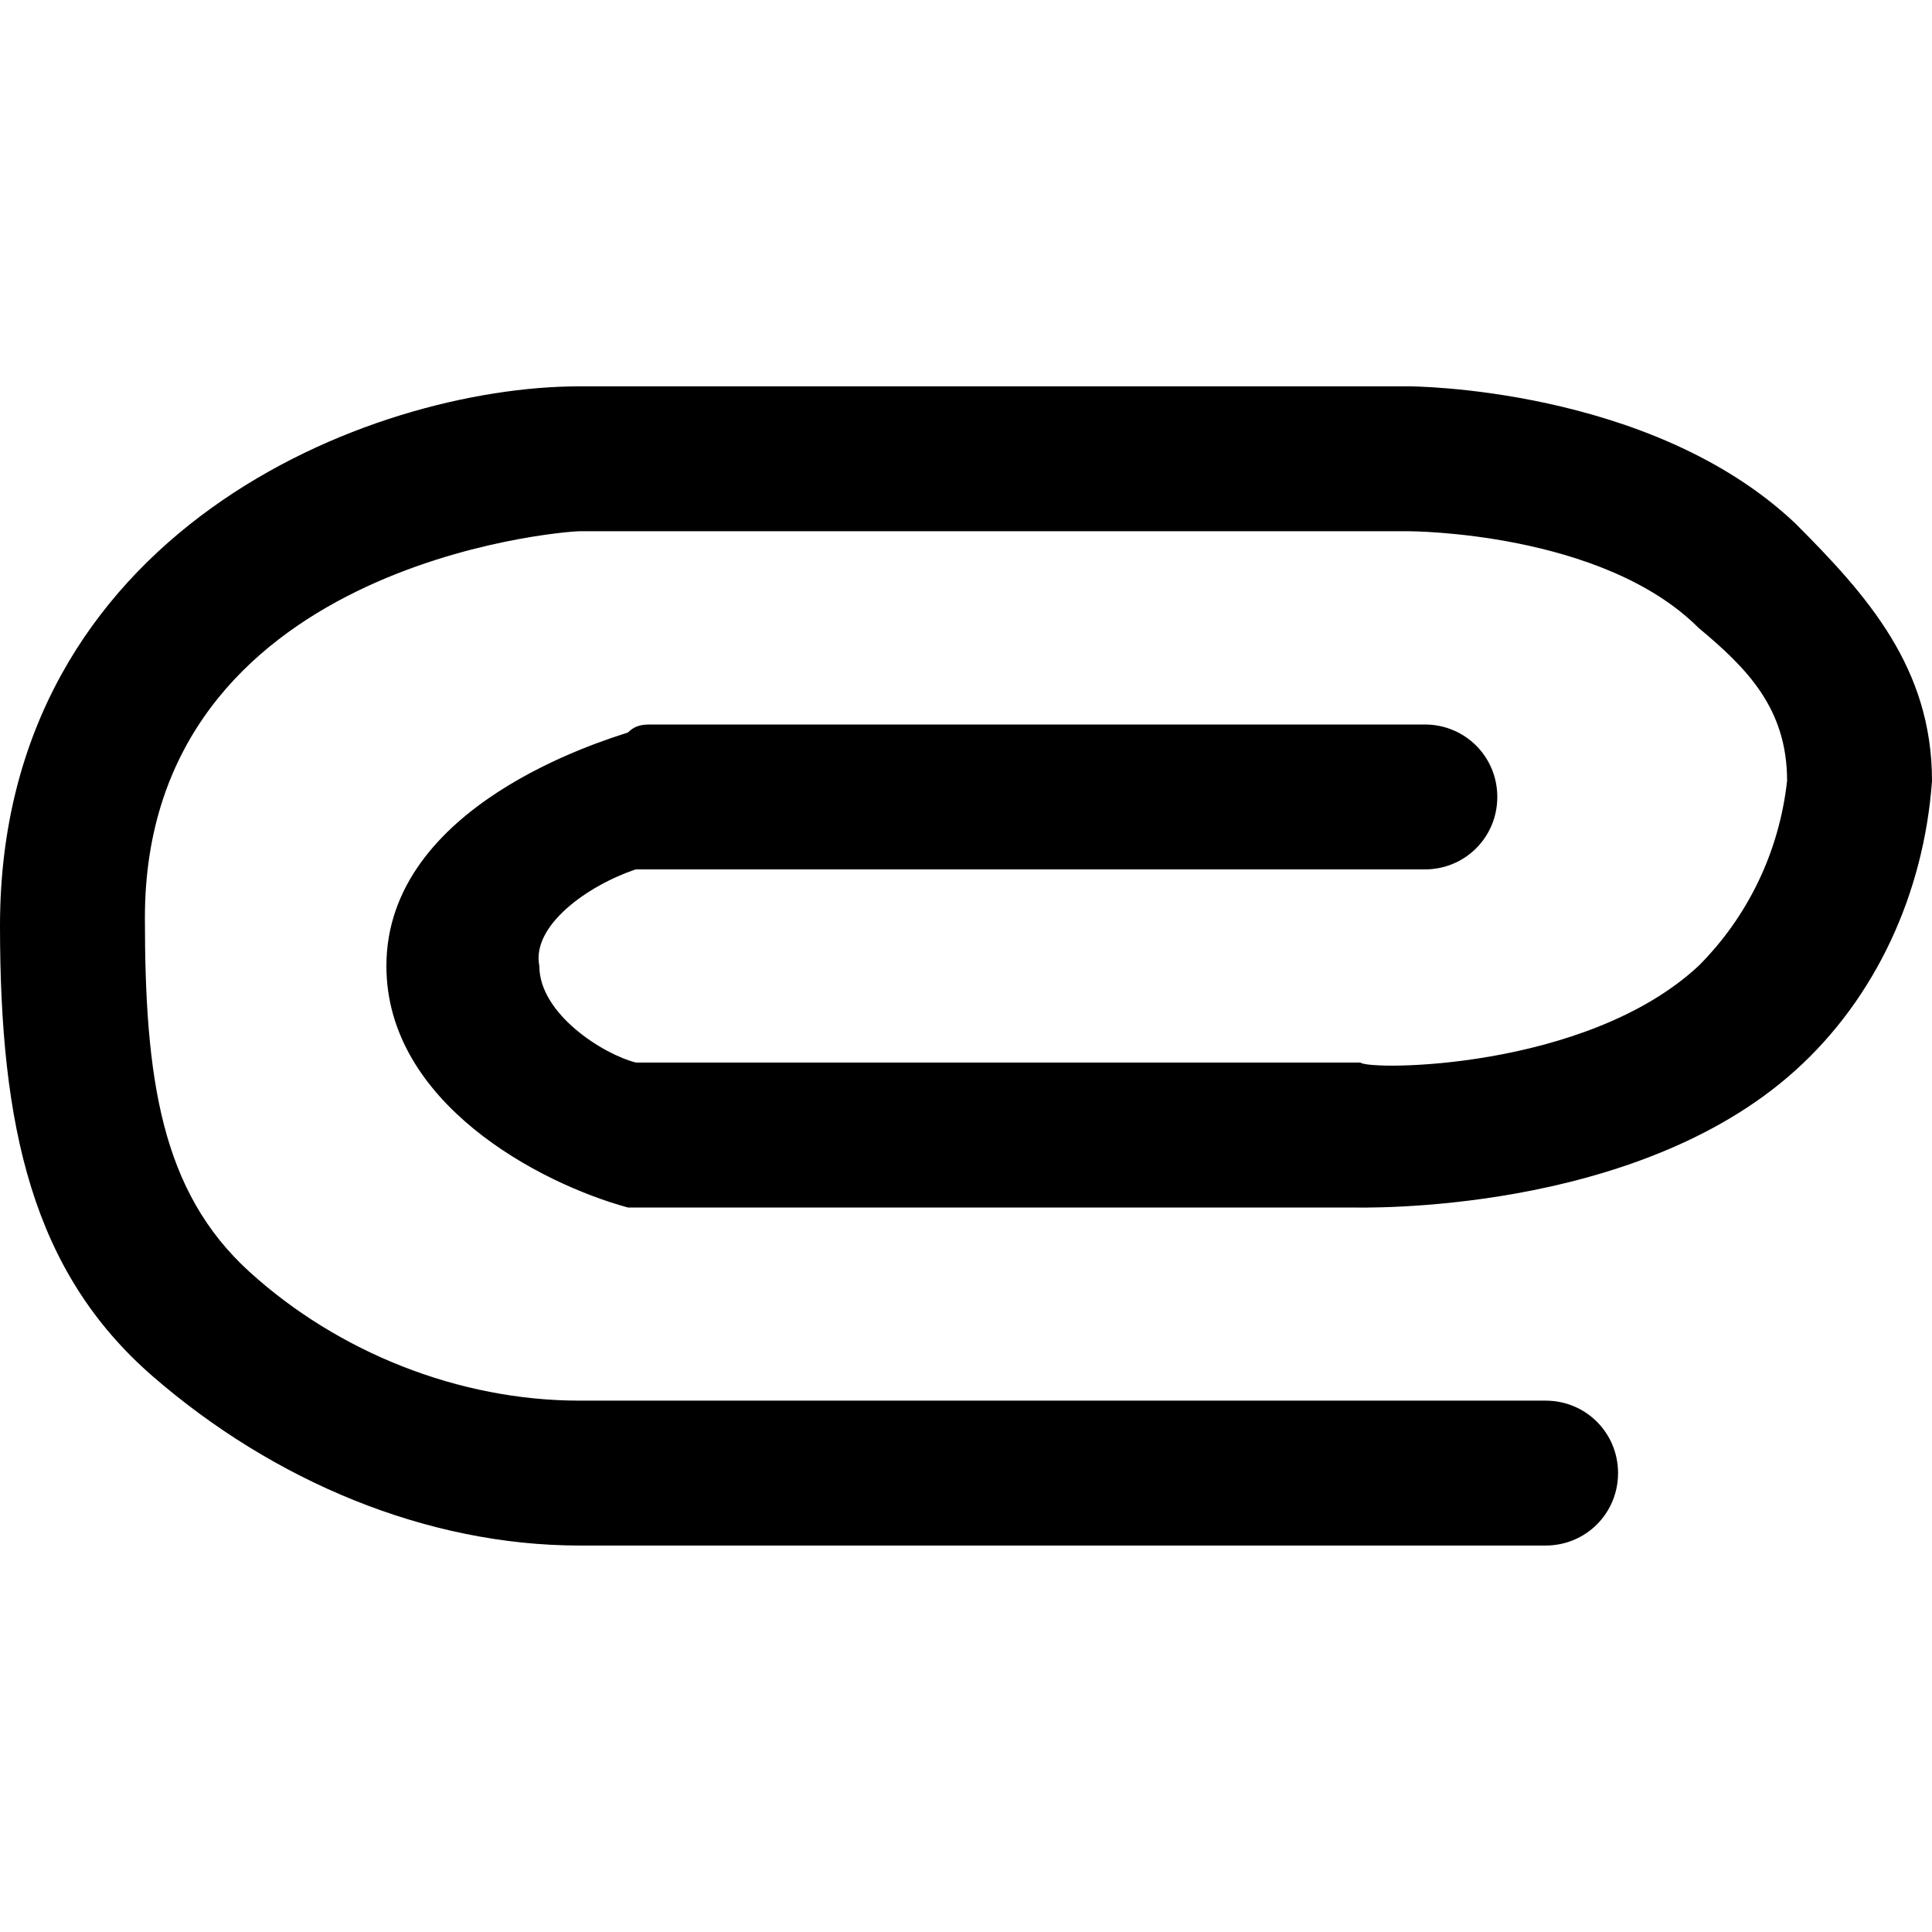 <svg version="1.1" xmlns="http://www.w3.org/2000/svg" width="32" height="32" viewBox="0 0 32 32">
<title>clip</title>
<path d="M10.533 14.4h13.067c0.667 0 1.2-0.533 1.2-1.2s-0.533-1.2-1.2-1.2h-12.8c-0.133 0-0.267 0-0.4 0.133-0.4 0.133-4 1.2-4 3.867 0 2.267 2.533 3.6 4 4 0.133 0 0.133 0 0.267 0h11.733c0.133 0 4.667 0.133 7.333-2.267 1.333-1.2 2.133-2.933 2.267-4.8 0-1.867-1.067-3.067-2.267-4.267-2.4-2.267-6.4-2.267-6.4-2.267h-13.733c-3.467 0-9.6 2.4-9.6 8.933 0 3.333 0.533 5.733 2.533 7.467s4.533 2.8 7.067 2.8h16c0.667 0 1.2-0.533 1.2-1.2s-0.533-1.2-1.2-1.2c0 0 0 0 0 0h-16c-2 0-4-0.8-5.467-2.133s-1.733-3.2-1.733-5.867c0-5.867 6.933-6.4 7.2-6.4h13.733c0 0 3.2 0 4.8 1.6 0.8 0.667 1.467 1.333 1.467 2.533-0.133 1.2-0.667 2.267-1.467 3.067-1.867 1.733-5.467 1.733-5.6 1.6h-12c-0.533-0.133-1.6-0.8-1.6-1.6-0.133-0.667 0.8-1.333 1.6-1.6z"></path>
</svg>
